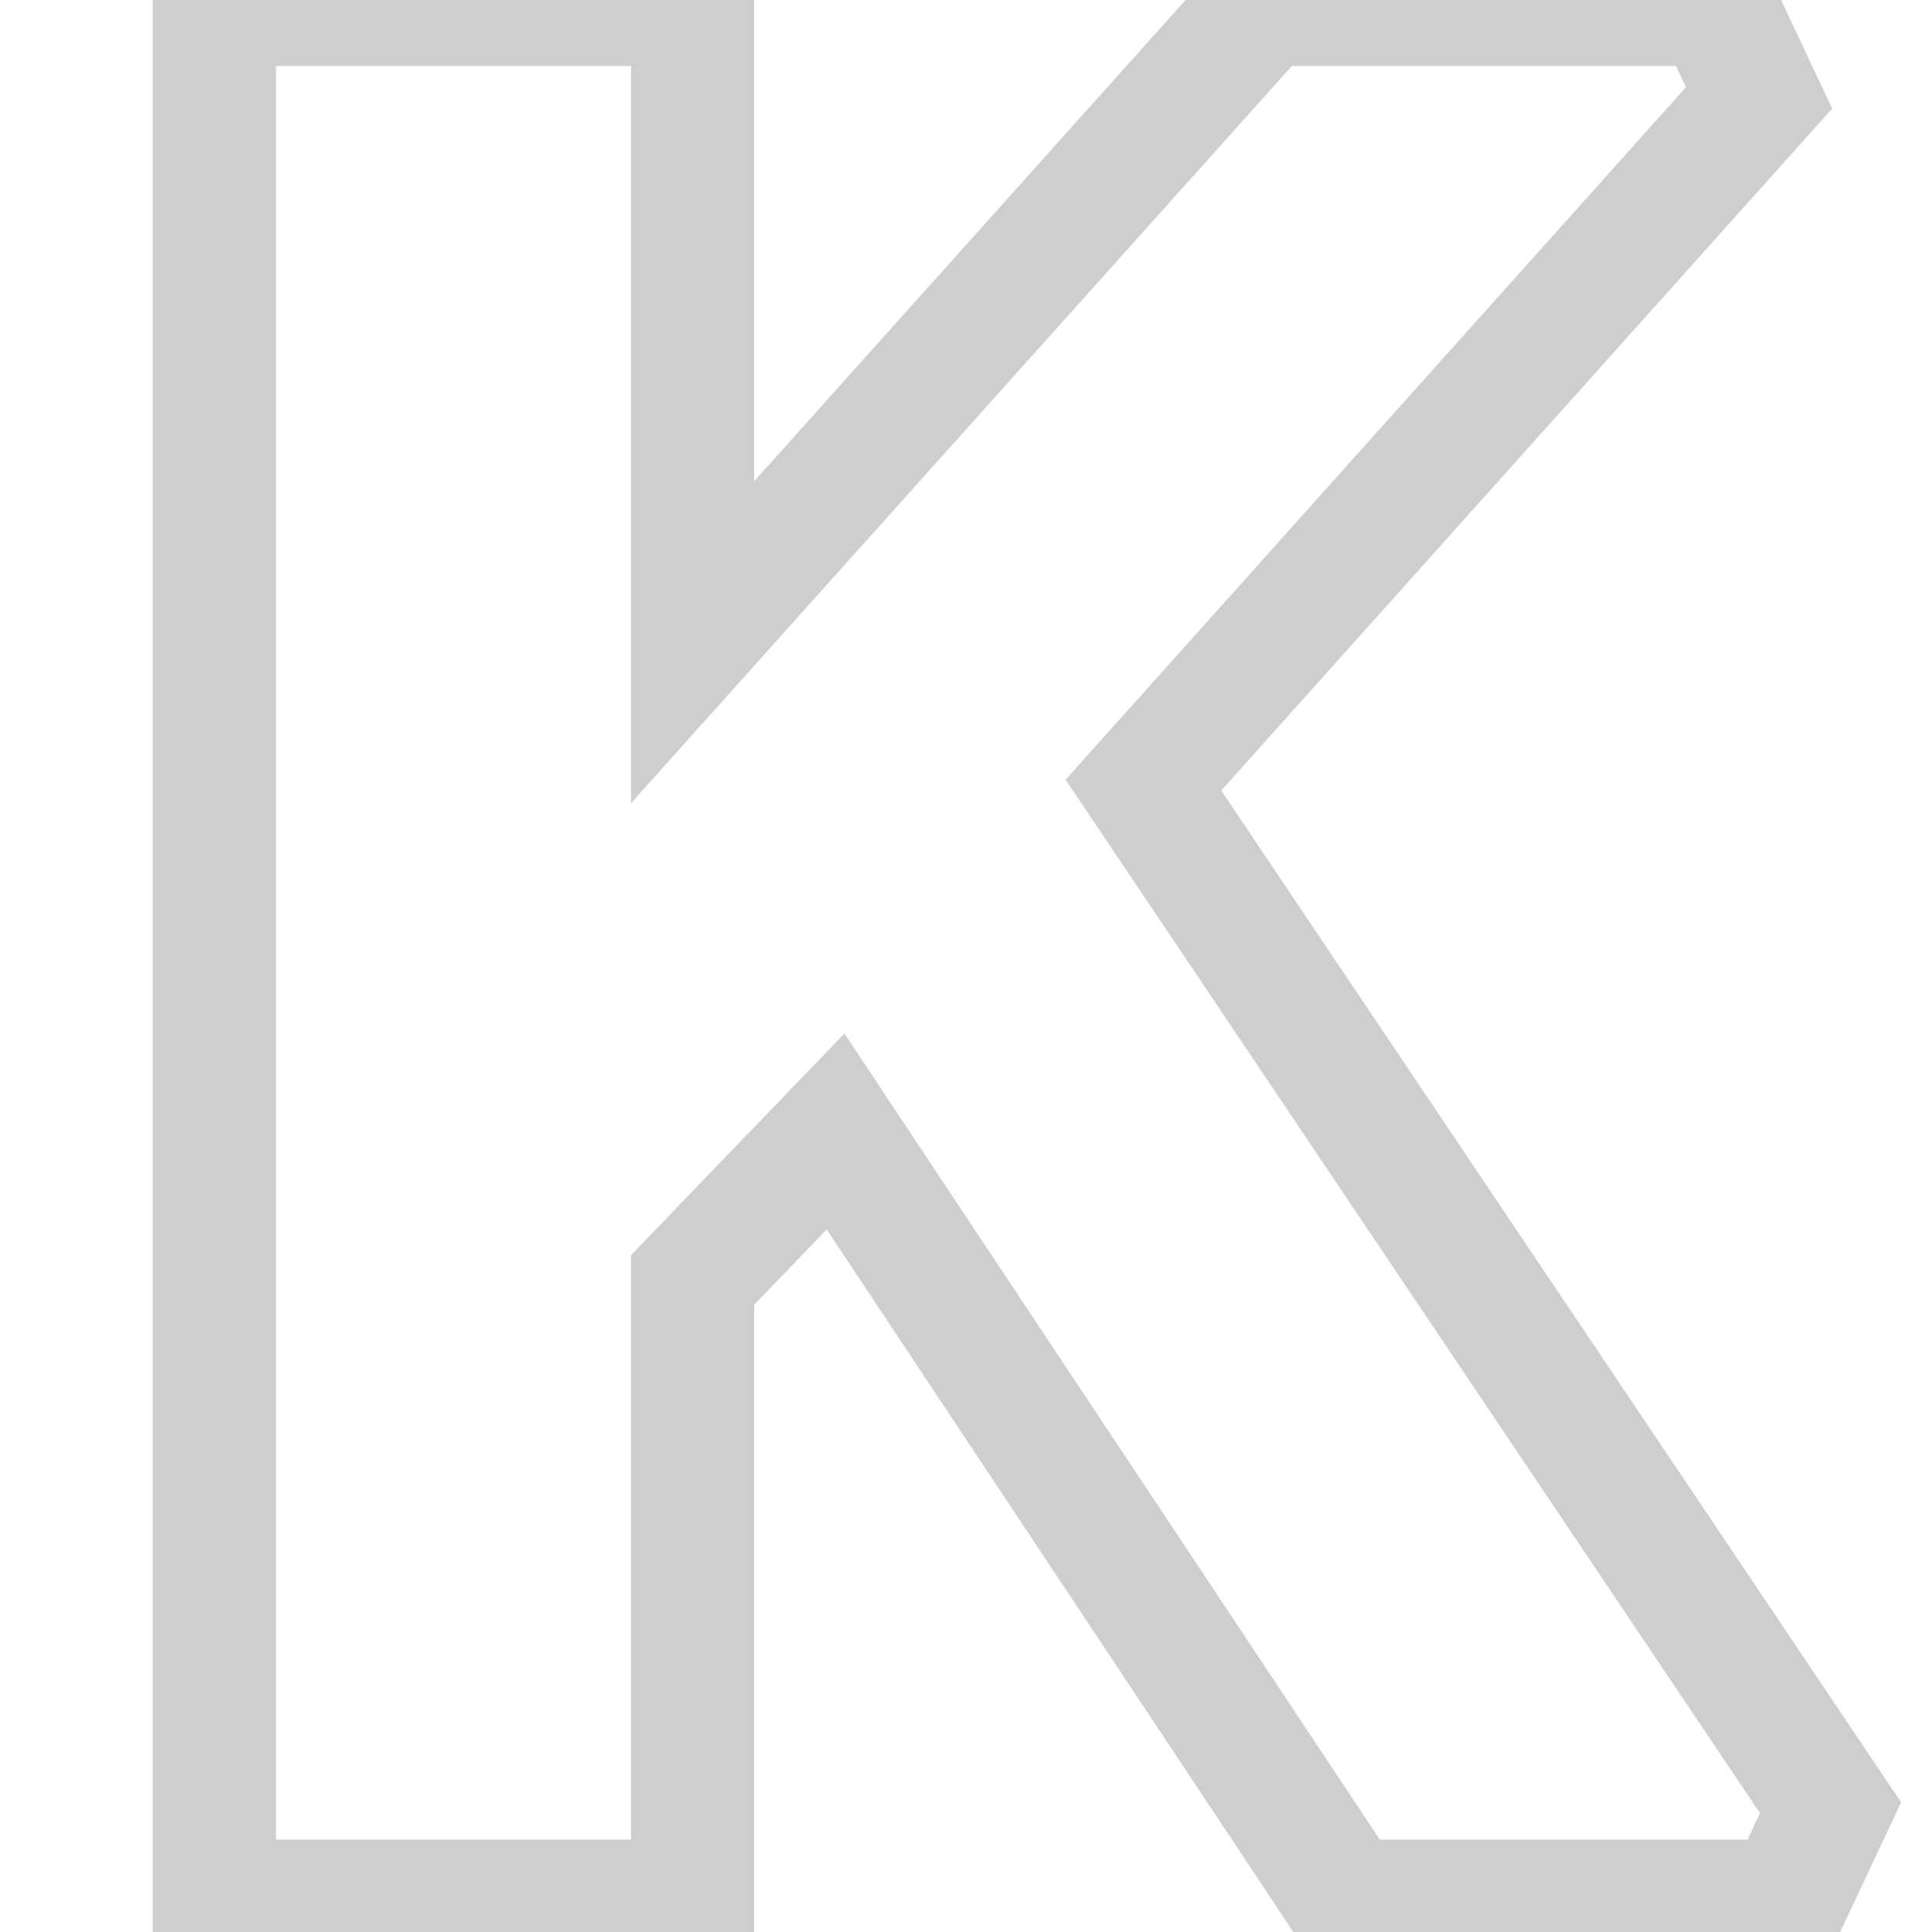 <svg width="250" height="251" viewBox="0 0 250 251" fill="none" xmlns="http://www.w3.org/2000/svg">
<path d="M27.857 247H19.857V255H27.857V247ZM27.857 0.571V-7.429H19.857V0.571H27.857ZM90 0.571H98V-7.429H90V0.571ZM90 83.429H82V104.336L95.957 88.769L90 83.429ZM164.286 0.571V-7.429H160.714L158.329 -4.769L164.286 0.571ZM222.857 0.571L230.096 -2.835L227.934 -7.429H222.857V0.571ZM228.571 12.714L234.53 18.053L238.067 14.105L235.81 9.308L228.571 12.714ZM148.571 102L142.613 96.662L138.46 101.297L141.932 106.462L148.571 102ZM237.857 234.857L245.096 238.264L247.027 234.159L244.497 230.395L237.857 234.857ZM232.143 247V255H237.22L239.381 250.406L232.143 247ZM175 247L168.336 251.427L170.71 255H175V247ZM108.571 147L115.235 142.573L109.721 134.273L102.809 141.451L108.571 147ZM90 166.286L84.237 160.737L82 163.06V166.286H90ZM90 247V255H98V247H90ZM35.857 247V0.571H19.857V247H35.857ZM27.857 8.571H90V-7.429H27.857V8.571ZM82 0.571V83.429H98V0.571H82ZM95.957 88.769L170.242 5.912L158.329 -4.769L84.043 78.088L95.957 88.769ZM164.286 8.571H222.857V-7.429H164.286V8.571ZM215.619 3.978L221.333 16.121L235.81 9.308L230.096 -2.835L215.619 3.978ZM222.613 7.376L142.613 96.662L154.53 107.339L234.53 18.053L222.613 7.376ZM141.932 106.462L231.217 239.319L244.497 230.395L155.211 97.538L141.932 106.462ZM230.619 231.451L224.904 243.594L239.381 250.406L245.096 238.264L230.619 231.451ZM232.143 239H175V255H232.143V239ZM181.664 242.573L115.235 142.573L101.908 151.427L168.336 251.427L181.664 242.573ZM102.809 141.451L84.237 160.737L95.763 171.835L114.334 152.549L102.809 141.451ZM82 166.286V247H98V166.286H82ZM90 239H27.857V255H90V239Z" fill="#CECECE"/>
</svg>
